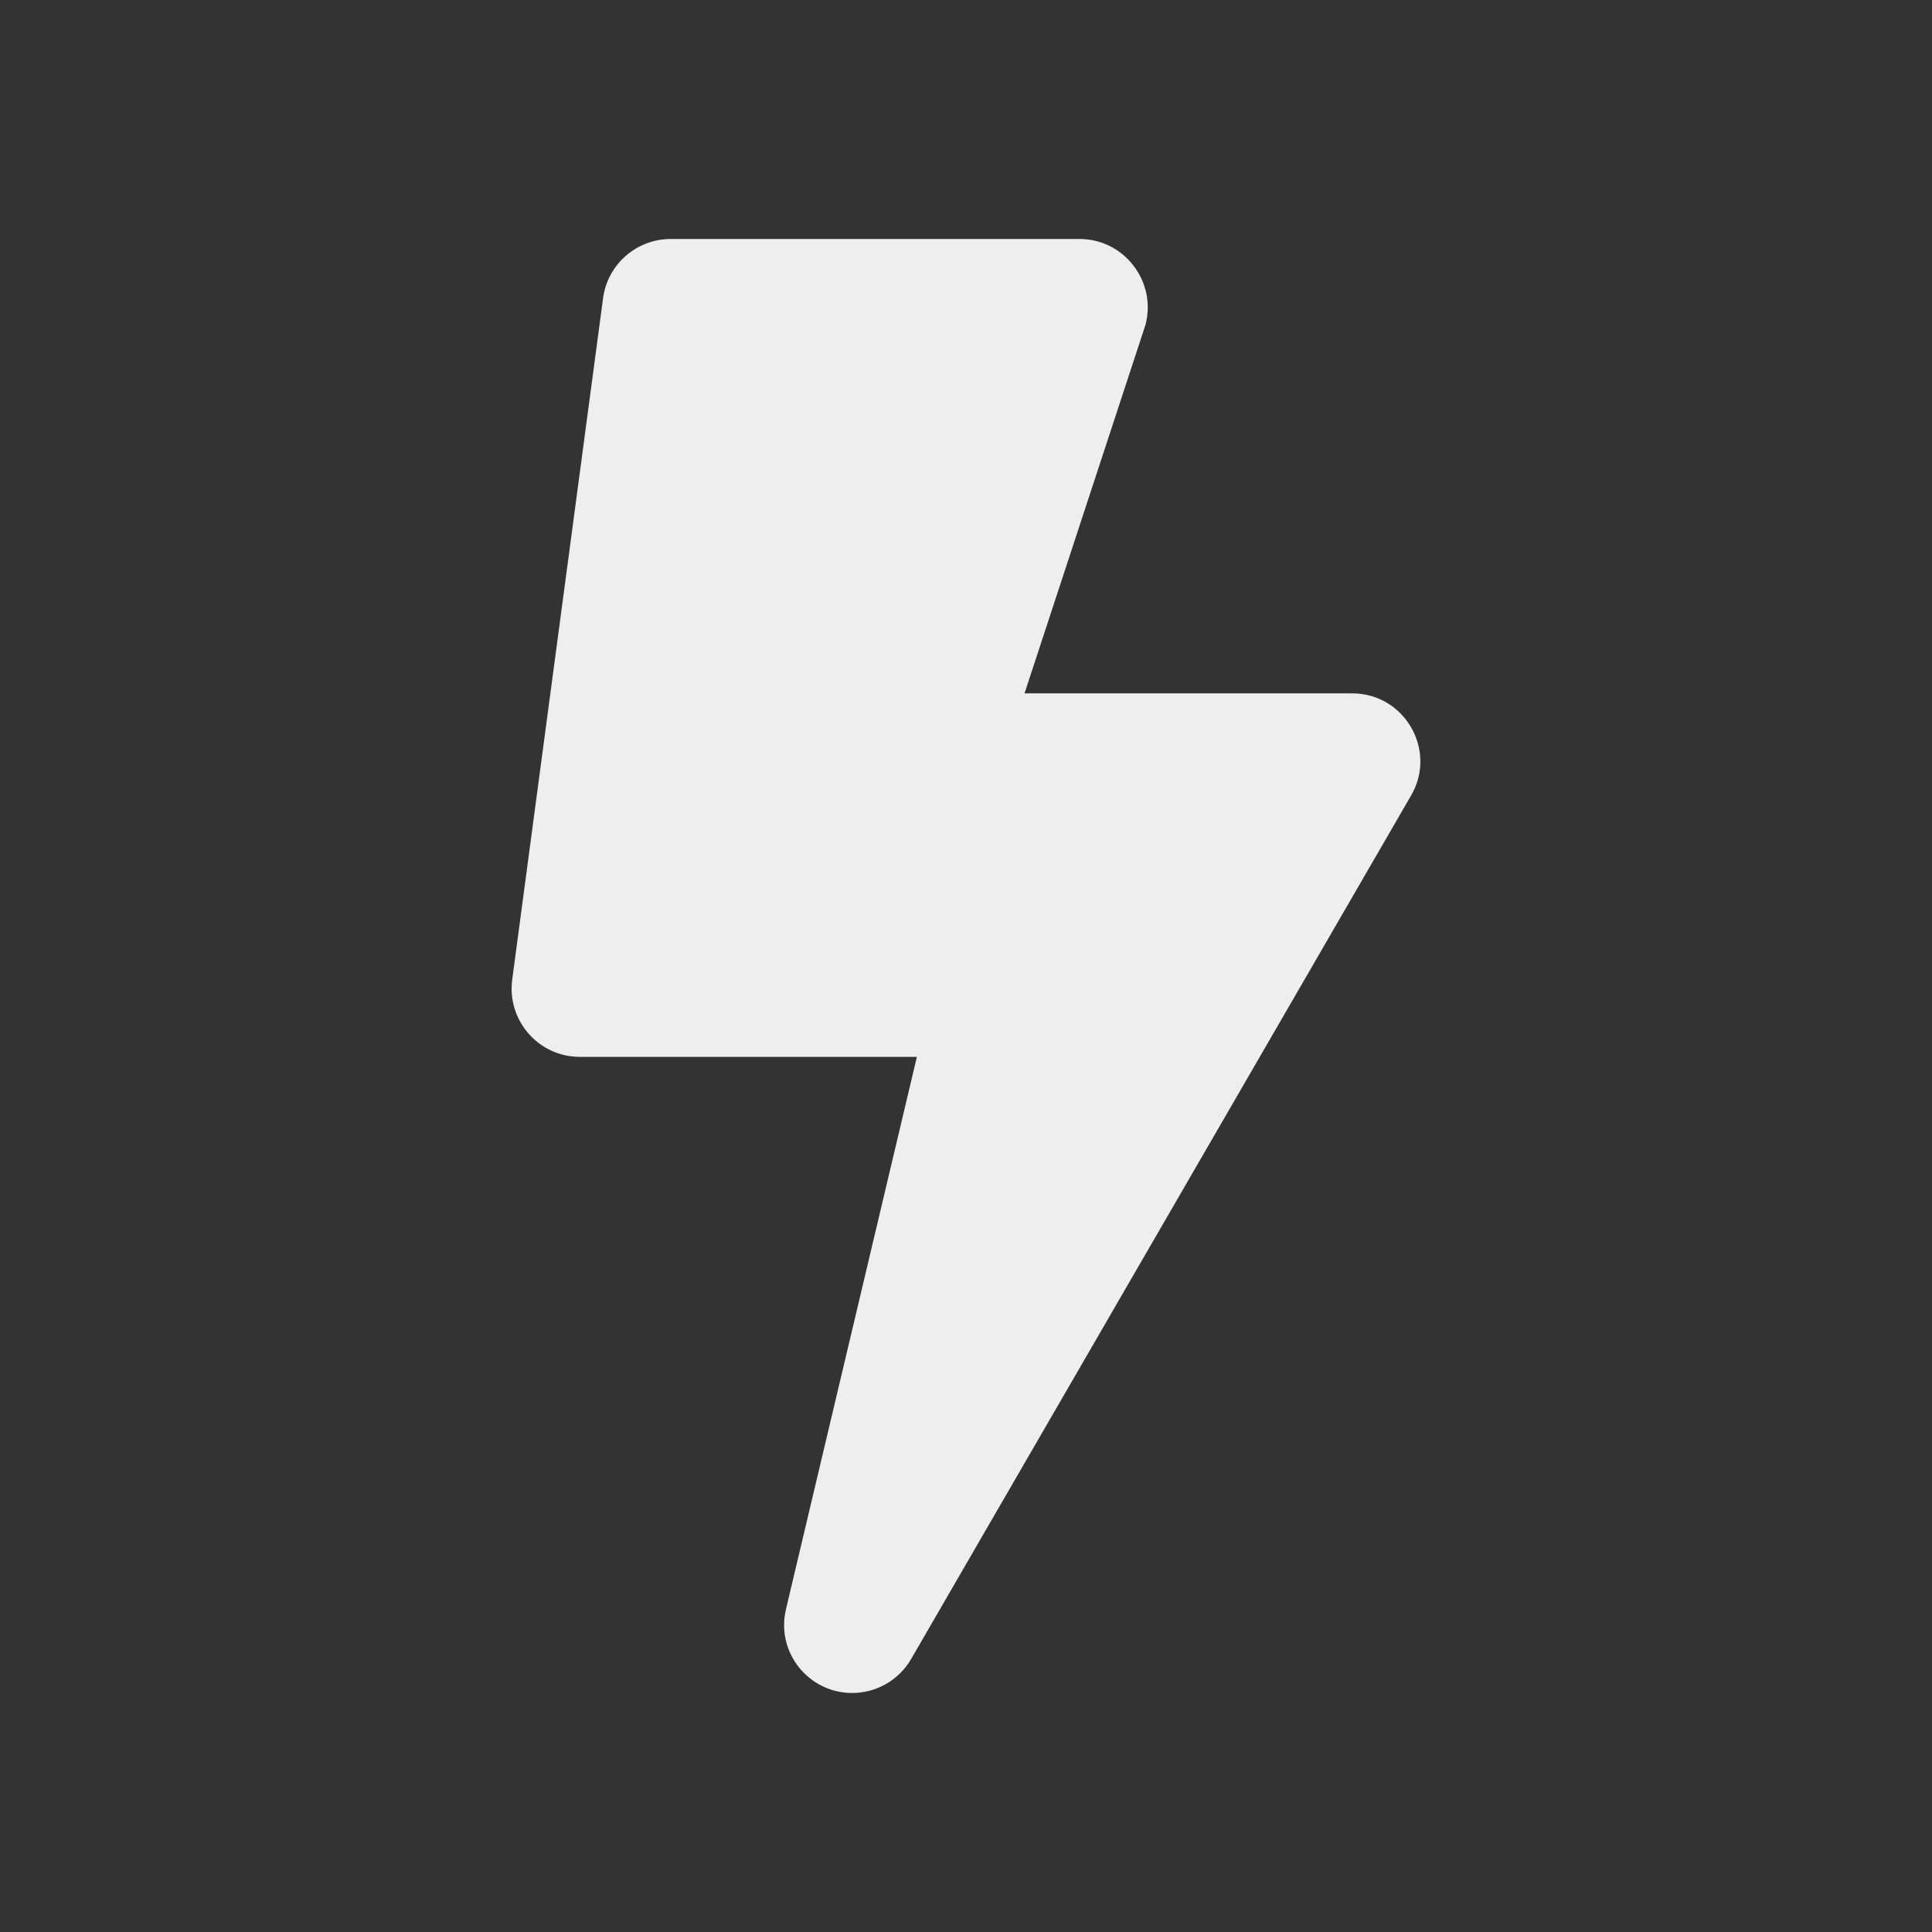 <svg xmlns="http://www.w3.org/2000/svg" viewBox="0 0 128 128">
<rect x="0" y="0" width="128" height="128" fill="#333333" stroke="none"/>
<!--!Font Awesome Free 6.5.2 by @fontawesome - https://fontawesome.com License - https://fontawesome.com/license/free Copyright 2024 Fonticons, Inc.-->
<path fill="#eee" d="M 89.59,45.938 H 67.877 l 8.015,-24.422 c 0.753,-2.86 -1.411,-5.682 -4.365,-5.682 H 44.434 c -2.258,0 -4.177,1.675 -4.478,3.913 l -6.021,45.155 c -0.357,2.709 1.75,5.118 4.478,5.118 h 22.333 l -8.674,36.595 c -0.677,2.86 1.505,5.55 4.384,5.55 1.58,0 3.086,-0.828 3.913,-2.258 L 93.484,52.711 c 1.75,-2.992 -0.414,-6.773 -3.895,-6.773 z"/>
</svg>
